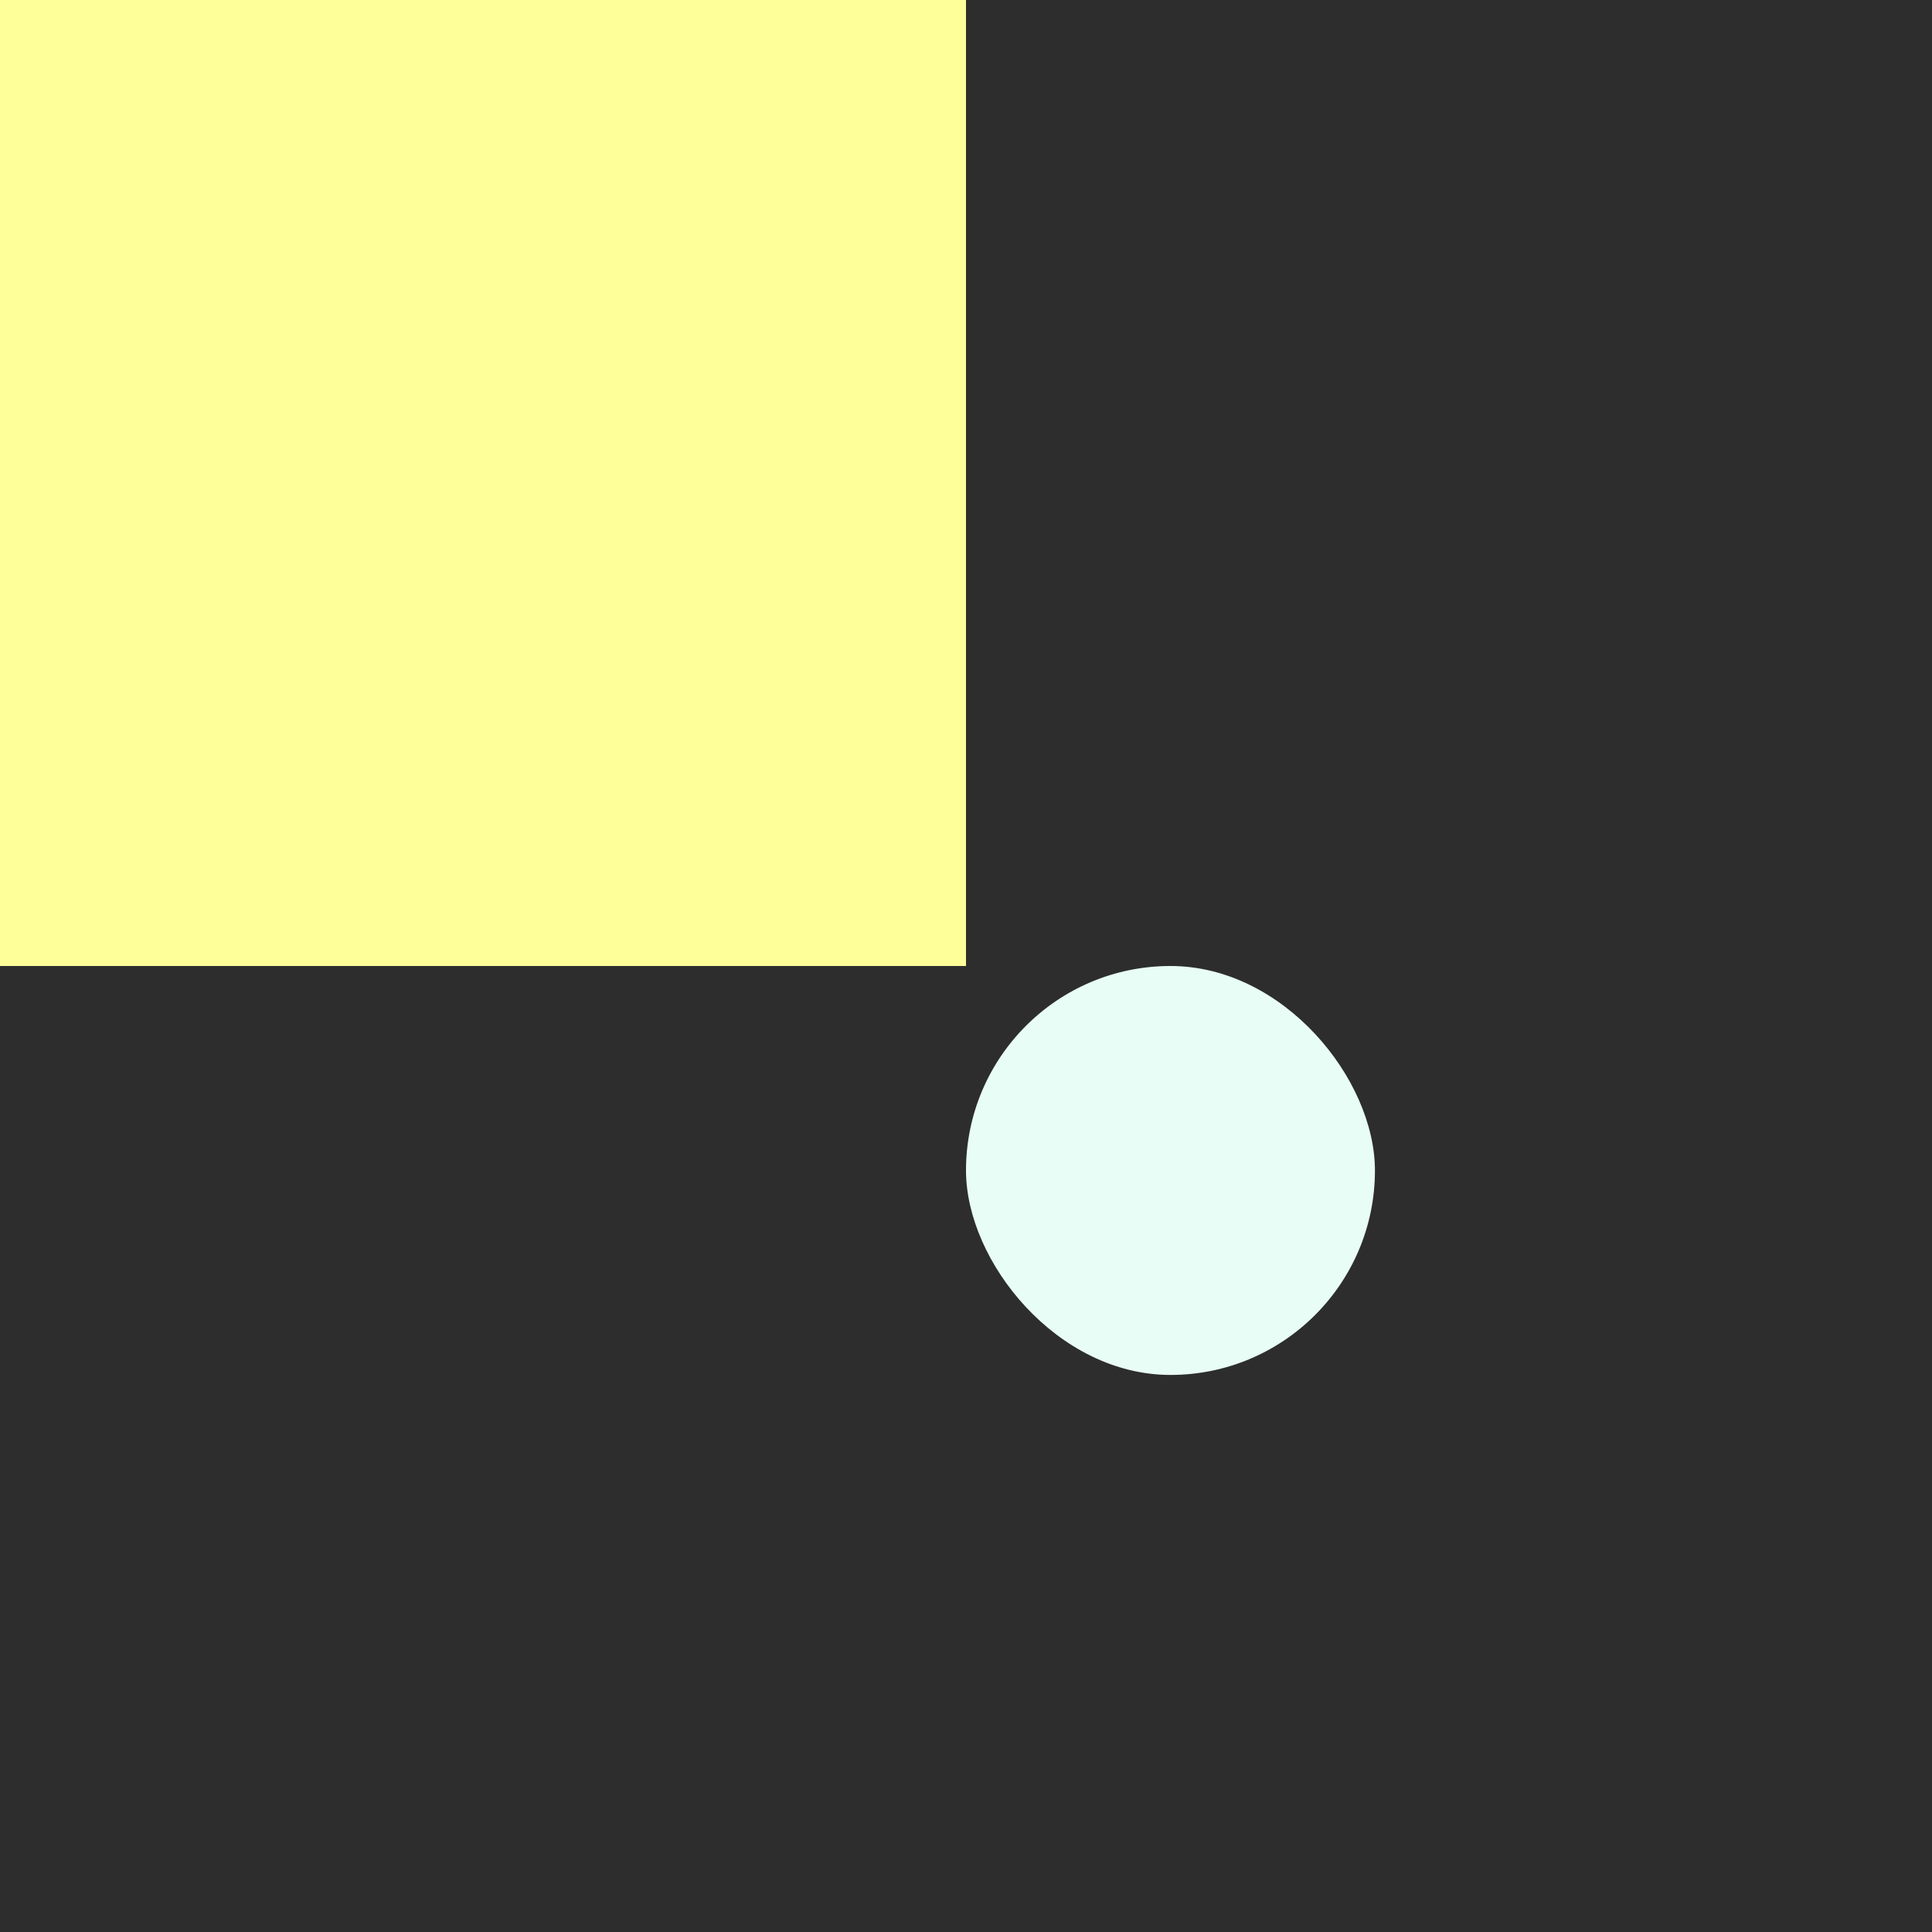 <svg width="600" height="600" viewBox="0 0 600 600" fill="none" xmlns="http://www.w3.org/2000/svg">
<rect width="600" height="600" fill="#2D2D2D"/>
<rect width="300" height="300" fill="#FFFF99"/>
<rect x="300" y="300" width="127" height="127" rx="63.5" fill="#E8FDF5"/>
</svg>
